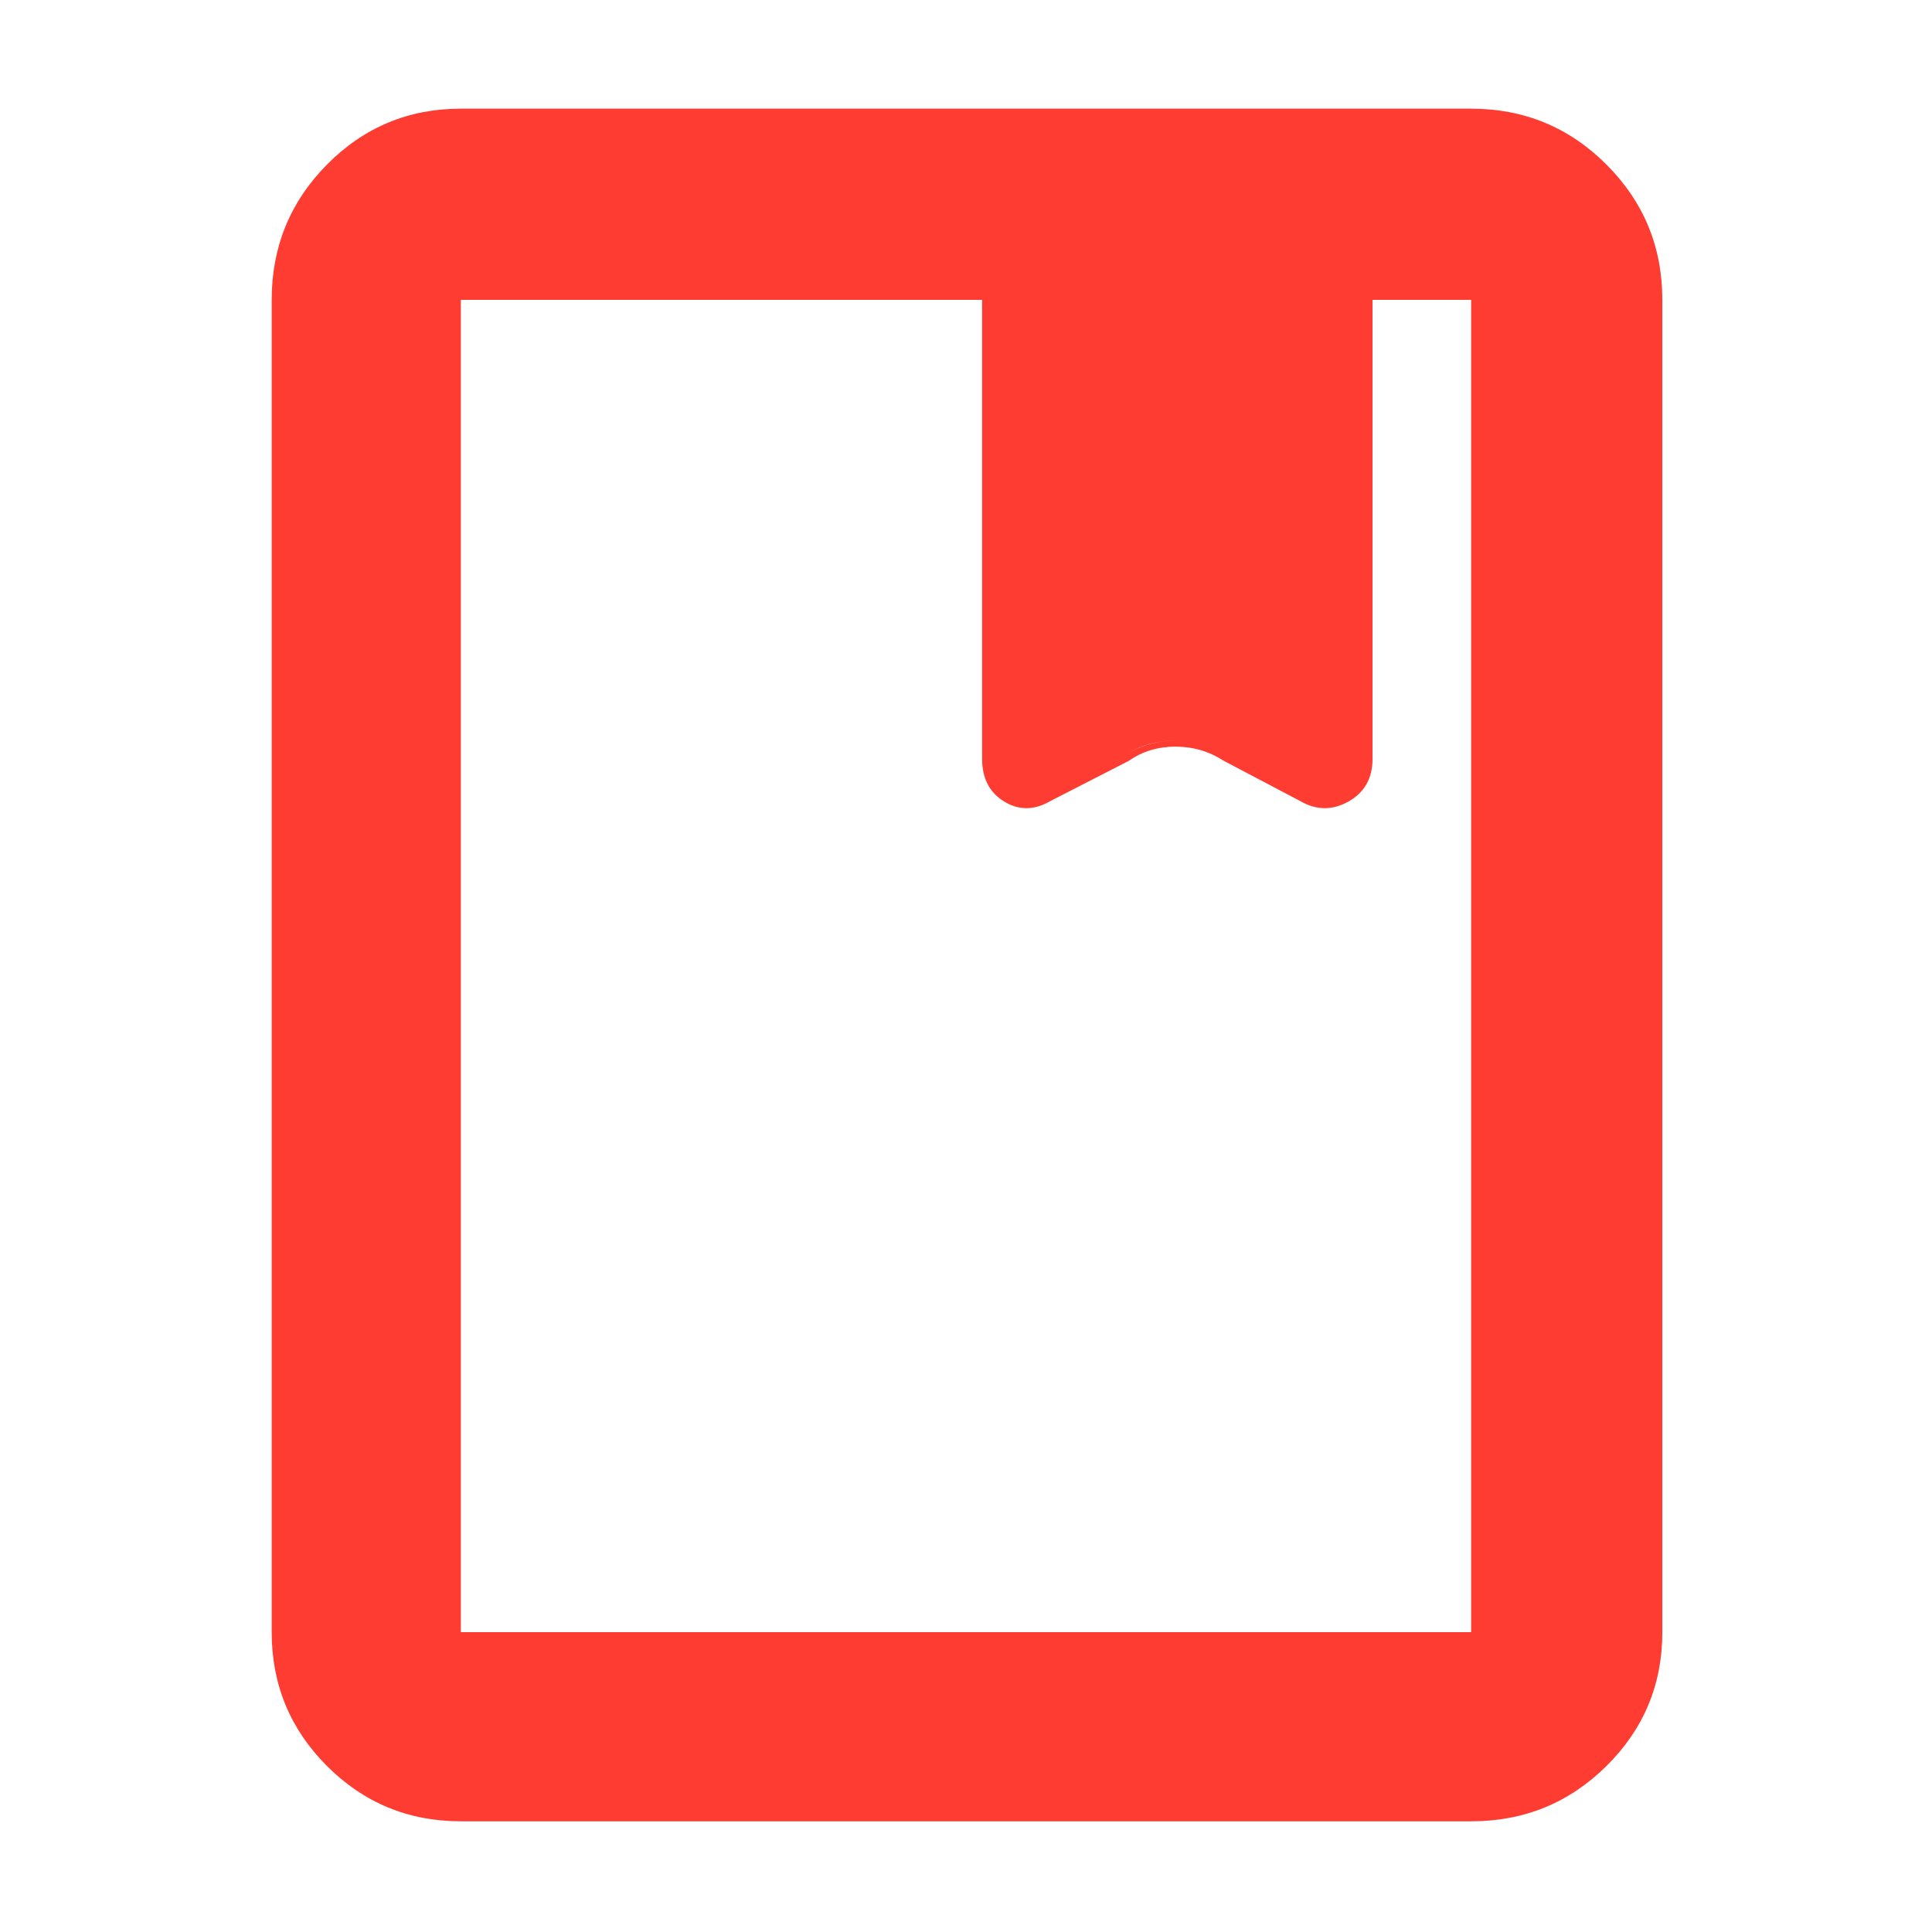 <svg xmlns="http://www.w3.org/2000/svg" height="48" viewBox="0 -960 960 960" width="48"><path fill="rgb(255, 60, 50)" d="M229-55q-39.05 0-66.52-27.47Q135-109.95 135-149v-662q0-39.46 27.48-67.23Q189.95-906 229-906h502q39.46 0 67.23 27.77Q826-850.46 826-811v662q0 39.05-27.77 66.53Q770.46-55 731-55H229Zm0-94h502v-662h-49v226q0 13-11.83 20-11.84 7-24.17 0l-38-21q-10.81-6-23.9-6-13.1 0-23.1 6l-39 21q-12 7-23 0t-11-20v-226H229v662Zm0 0v-662 662Zm259-434v-2q0 13 11 20t23 0l39-21q10.48-6 23.24-6 12.76 0 24.76 6l37 21q12.33 7 24.17 0Q682-572 682-585v2q0 14.61-12 21.3-12 6.7-24-.3l-38-20q-10.81-7-23.9-7-13.1 0-23.1 7l-39 20q-12 7-23 .3-11-6.69-11-21.3Z"/></svg>